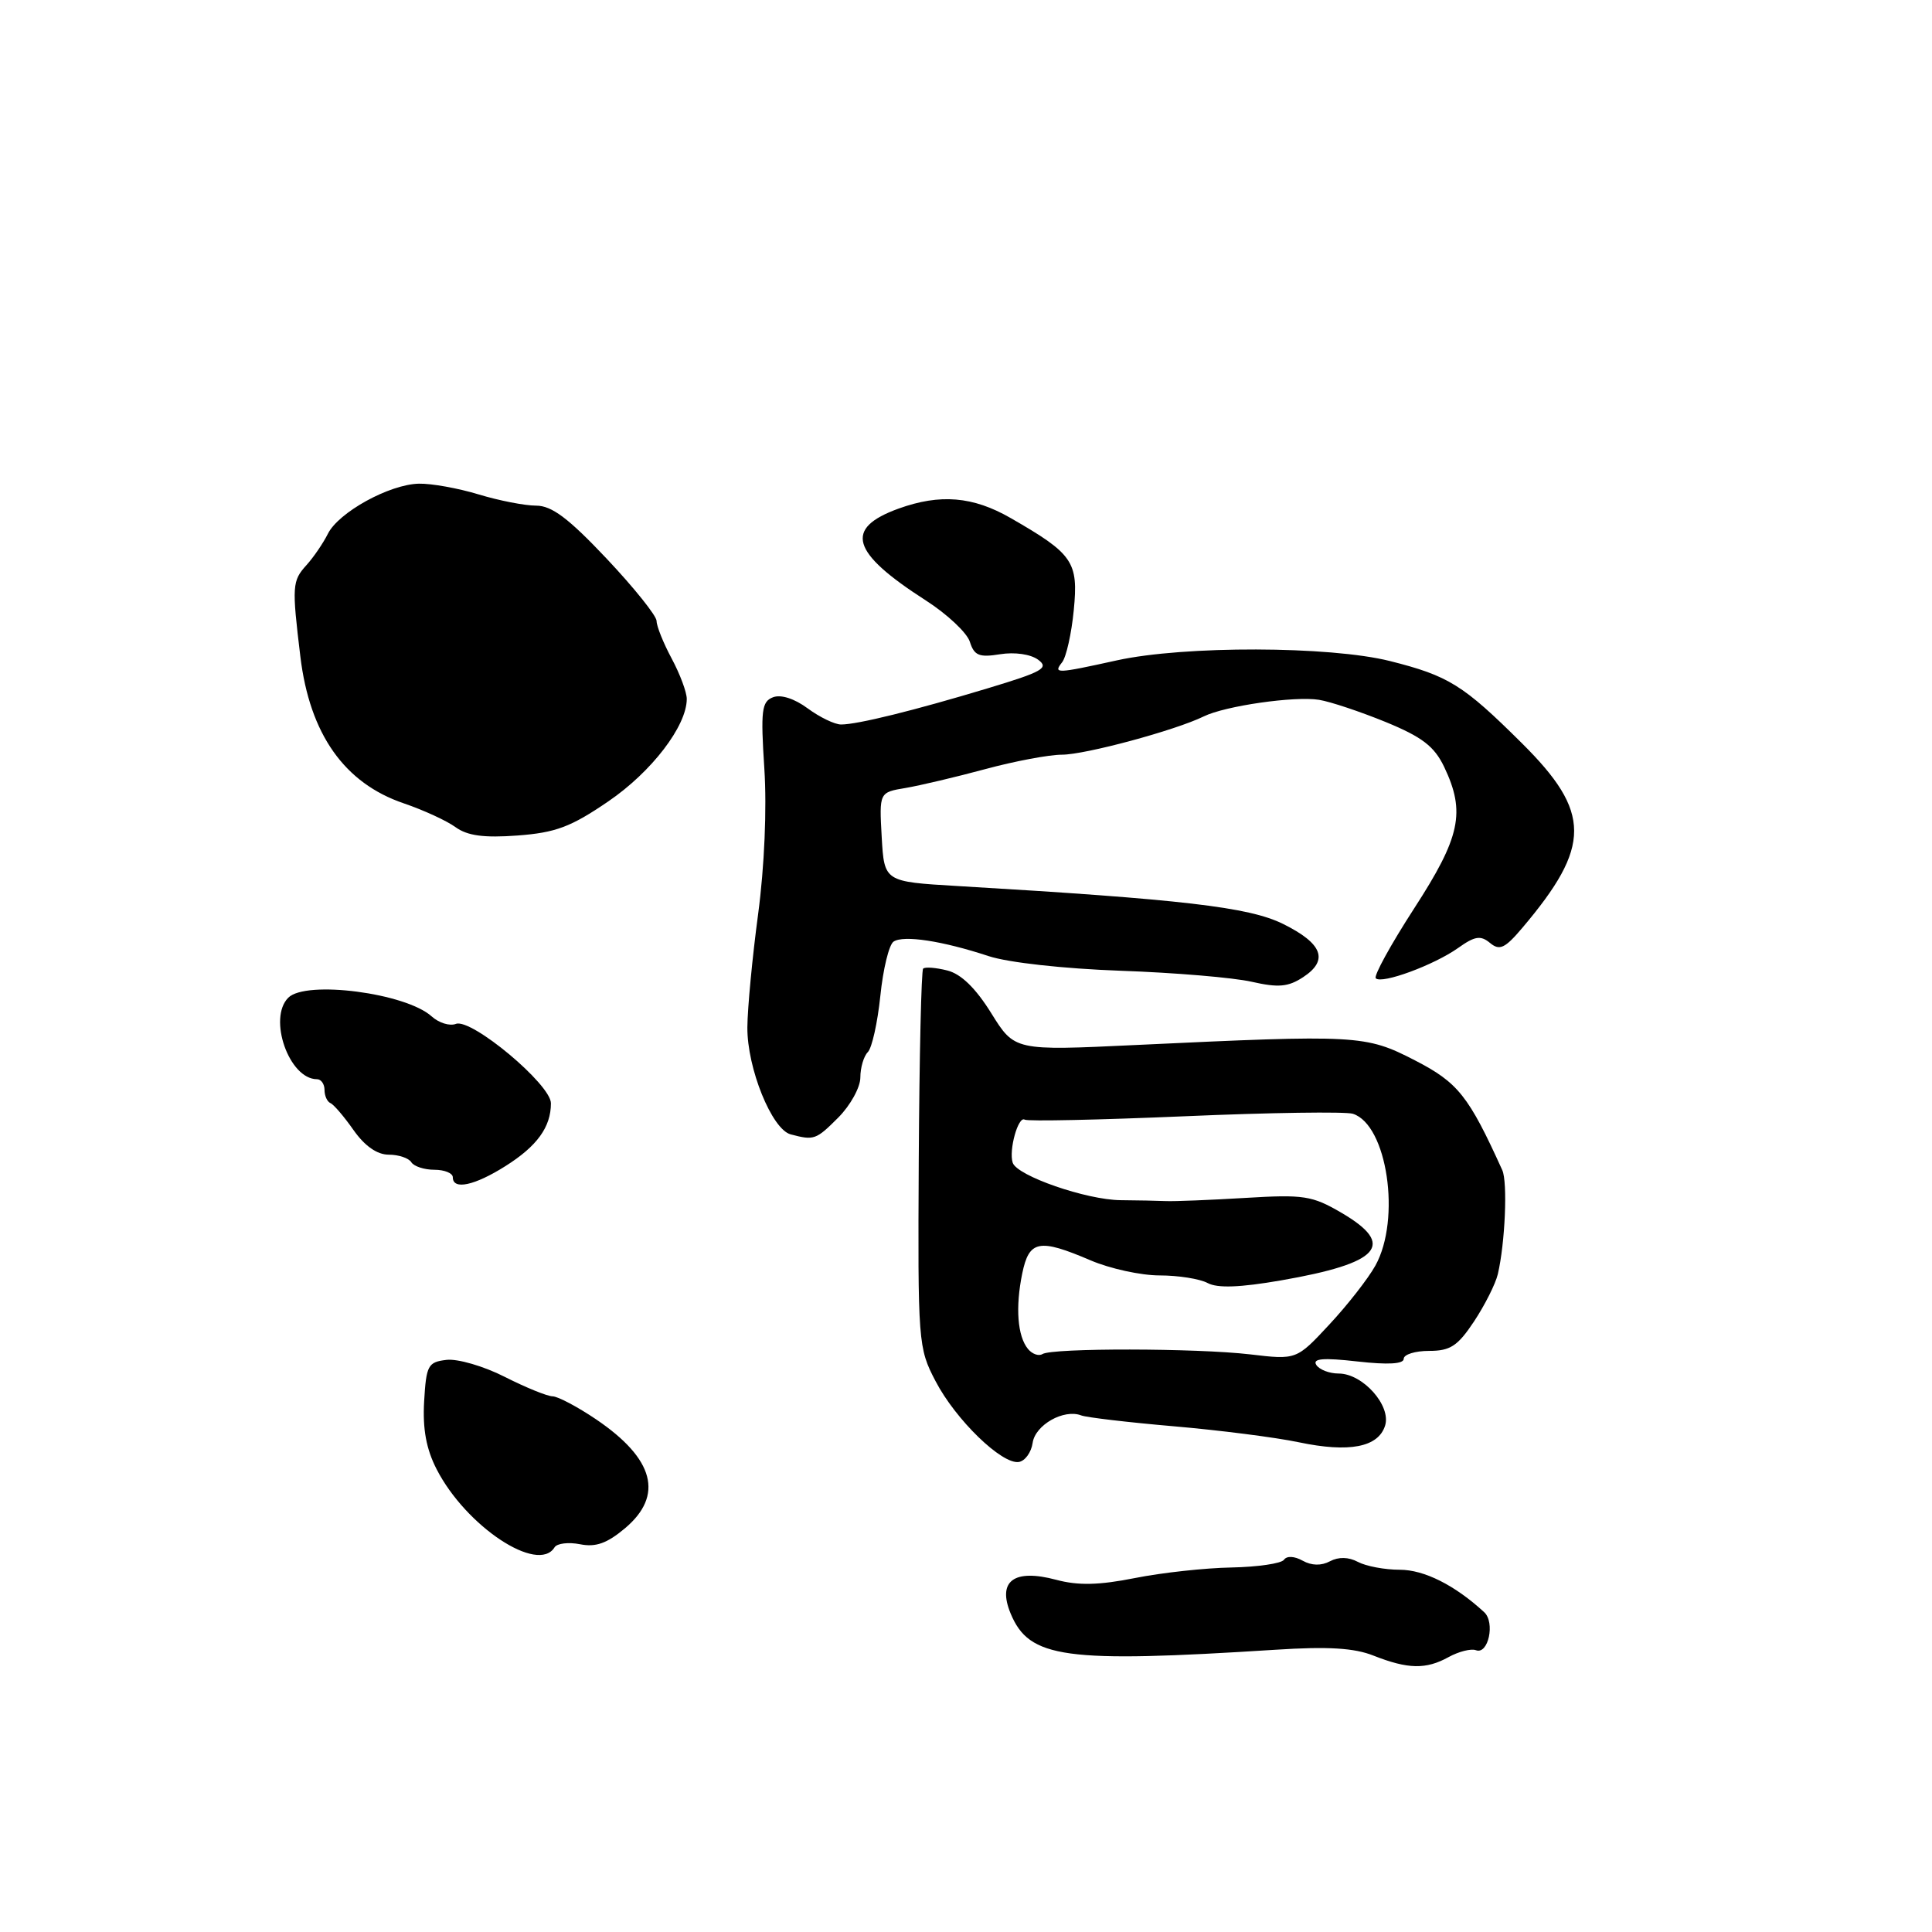 <?xml version="1.0" encoding="UTF-8" standalone="no"?>
<!DOCTYPE svg PUBLIC "-//W3C//DTD SVG 1.1//EN" "http://www.w3.org/Graphics/SVG/1.1/DTD/svg11.dtd" >
<svg xmlns="http://www.w3.org/2000/svg" xmlns:xlink="http://www.w3.org/1999/xlink" version="1.1" viewBox="0 0 256 256">
 <g >
 <path fill="currentColor"
d=" M 191.95 219.57 C 193.30 218.83 194.93 218.42 195.57 218.66 C 197.21 219.29 198.14 214.98 196.66 213.62 C 192.77 210.04 188.71 208.00 185.47 208.00 C 183.49 208.00 181.00 207.53 179.93 206.96 C 178.69 206.30 177.37 206.27 176.22 206.88 C 175.08 207.49 173.79 207.46 172.61 206.80 C 171.52 206.19 170.50 206.14 170.13 206.68 C 169.78 207.17 166.66 207.63 163.18 207.70 C 159.70 207.76 153.94 208.39 150.38 209.10 C 145.61 210.05 142.86 210.11 139.95 209.33 C 134.36 207.84 132.13 209.48 133.91 213.79 C 136.38 219.75 141.02 220.38 169.00 218.60 C 175.96 218.15 179.44 218.36 182.00 219.38 C 186.57 221.18 188.95 221.23 191.95 219.57 Z  M 73.48 205.03 C 73.81 204.50 75.33 204.32 76.86 204.62 C 78.94 205.04 80.44 204.50 82.82 202.50 C 87.98 198.15 86.70 193.30 79.00 188.08 C 76.53 186.41 73.92 185.03 73.22 185.02 C 72.51 185.01 69.66 183.85 66.88 182.44 C 64.11 181.03 60.64 180.02 59.17 180.19 C 56.71 180.48 56.48 180.90 56.20 185.69 C 55.99 189.35 56.48 192.01 57.86 194.69 C 61.75 202.26 71.29 208.58 73.48 205.03 Z  M 136.83 191.19 C 137.17 188.81 140.96 186.66 143.27 187.55 C 143.98 187.82 149.50 188.47 155.53 188.99 C 161.56 189.51 169.03 190.46 172.11 191.11 C 178.78 192.51 182.62 191.77 183.53 188.91 C 184.37 186.26 180.58 182.00 177.38 182.00 C 176.14 182.00 174.80 181.48 174.41 180.85 C 173.89 180.01 175.34 179.89 179.85 180.40 C 183.92 180.86 186.00 180.74 186.00 180.05 C 186.00 179.47 187.52 179.00 189.37 179.00 C 192.18 179.00 193.16 178.35 195.33 175.08 C 196.75 172.93 198.17 170.11 198.47 168.83 C 199.44 164.69 199.78 156.64 199.06 155.05 C 194.60 145.21 193.21 143.45 187.48 140.50 C 180.93 137.13 179.94 137.08 150.47 138.47 C 134.44 139.23 134.44 139.23 131.35 134.26 C 129.28 130.93 127.35 129.05 125.51 128.59 C 124.00 128.21 122.56 128.10 122.32 128.35 C 122.08 128.59 121.82 139.97 121.74 153.64 C 121.61 177.91 121.66 178.61 123.96 183.00 C 126.62 188.12 132.76 194.07 135.00 193.72 C 135.82 193.59 136.65 192.45 136.83 191.19 Z  M 66.98 154.51 C 71.17 151.87 73.00 149.34 73.00 146.19 C 73.00 143.69 62.46 134.89 60.41 135.67 C 59.59 135.99 58.15 135.54 57.20 134.68 C 53.78 131.58 40.54 129.86 38.20 132.20 C 35.47 134.93 38.31 143.00 42.00 143.00 C 42.55 143.00 43.00 143.64 43.00 144.42 C 43.00 145.20 43.35 145.98 43.79 146.17 C 44.22 146.35 45.60 147.96 46.85 149.75 C 48.34 151.86 49.97 153.00 51.51 153.00 C 52.81 153.00 54.16 153.45 54.50 154.00 C 54.84 154.55 56.22 155.00 57.56 155.00 C 58.90 155.00 60.00 155.45 60.00 156.00 C 60.00 157.72 62.88 157.10 66.98 154.51 Z  M 111.08 148.08 C 112.68 146.47 114.00 144.08 114.00 142.78 C 114.00 141.47 114.45 139.95 114.99 139.41 C 115.54 138.86 116.28 135.51 116.65 131.96 C 117.01 128.41 117.80 125.17 118.40 124.77 C 119.72 123.88 124.87 124.67 131.00 126.69 C 133.61 127.55 140.96 128.36 148.50 128.63 C 155.65 128.88 163.46 129.54 165.86 130.09 C 169.39 130.89 170.69 130.78 172.67 129.48 C 176.09 127.24 175.26 125.02 170.00 122.42 C 165.49 120.19 156.68 119.16 126.83 117.40 C 117.17 116.83 117.17 116.83 116.83 110.91 C 116.50 104.99 116.50 104.99 120.00 104.41 C 121.92 104.08 126.68 102.96 130.56 101.91 C 134.45 100.86 139.01 100.00 140.71 100.00 C 143.79 100.00 155.72 96.78 159.50 94.93 C 162.34 93.53 171.56 92.21 174.78 92.73 C 176.28 92.97 180.25 94.30 183.61 95.67 C 188.45 97.66 190.05 98.89 191.36 101.62 C 194.22 107.62 193.52 110.90 187.37 120.39 C 184.28 125.17 181.99 129.33 182.30 129.63 C 183.09 130.43 190.03 127.87 193.21 125.61 C 195.43 124.03 196.19 123.91 197.44 124.95 C 198.71 126.00 199.41 125.67 201.73 122.93 C 210.88 112.12 210.87 107.63 201.67 98.49 C 193.87 90.74 191.95 89.55 184.17 87.59 C 176.19 85.59 156.92 85.54 148.00 87.50 C 139.92 89.28 139.53 89.29 140.74 87.75 C 141.28 87.06 141.98 83.96 142.28 80.85 C 142.91 74.43 142.20 73.40 133.91 68.64 C 128.93 65.77 124.56 65.41 119.07 67.39 C 111.81 70.02 112.75 73.19 122.66 79.55 C 125.50 81.37 128.13 83.84 128.51 85.04 C 129.09 86.87 129.74 87.14 132.52 86.69 C 134.44 86.38 136.55 86.68 137.55 87.41 C 139.05 88.51 138.16 89.01 130.89 91.20 C 121.12 94.15 113.61 96.00 111.45 96.00 C 110.61 96.00 108.62 95.04 107.03 93.87 C 105.28 92.57 103.47 91.99 102.43 92.39 C 100.92 92.97 100.78 94.13 101.28 101.86 C 101.62 107.15 101.29 114.84 100.46 121.09 C 99.69 126.81 99.05 133.58 99.03 136.12 C 98.99 141.54 102.28 149.66 104.77 150.31 C 107.87 151.13 108.12 151.04 111.08 148.08 Z  M 80.60 106.19 C 86.35 102.27 91.00 96.19 91.00 92.61 C 91.00 91.72 90.10 89.31 89.00 87.26 C 87.90 85.21 87.00 82.97 87.00 82.28 C 87.00 81.60 84.02 77.88 80.38 74.02 C 75.33 68.67 73.11 67.00 71.04 67.00 C 69.54 67.00 66.11 66.33 63.41 65.51 C 60.71 64.69 57.15 64.05 55.50 64.09 C 51.59 64.18 44.85 67.89 43.44 70.74 C 42.82 71.98 41.55 73.84 40.61 74.88 C 38.71 76.98 38.67 77.64 39.80 87.00 C 41.04 97.27 45.63 103.78 53.51 106.45 C 56.12 107.34 59.21 108.76 60.37 109.61 C 61.94 110.74 64.11 111.04 68.57 110.71 C 73.63 110.33 75.64 109.58 80.60 106.19 Z  M 136.21 178.74 C 134.82 177.05 134.53 173.24 135.45 168.75 C 136.36 164.33 137.68 164.08 144.50 167.00 C 147.07 168.10 151.18 169.00 153.65 169.00 C 156.11 169.00 158.98 169.45 160.02 170.01 C 161.33 170.71 164.31 170.60 169.73 169.66 C 182.89 167.38 185.04 164.97 177.75 160.70 C 173.87 158.43 172.76 158.26 165.00 158.73 C 160.32 159.01 155.60 159.20 154.50 159.15 C 153.40 159.10 150.70 159.05 148.50 159.03 C 143.95 158.99 134.77 155.81 134.19 154.07 C 133.64 152.42 134.92 147.83 135.78 148.36 C 136.18 148.60 145.72 148.39 157.00 147.91 C 168.28 147.42 178.29 147.28 179.26 147.58 C 183.81 149.03 185.67 161.53 182.25 167.69 C 181.29 169.42 178.54 172.94 176.14 175.51 C 171.79 180.19 171.79 180.19 165.64 179.46 C 158.54 178.63 139.46 178.60 138.13 179.42 C 137.63 179.73 136.77 179.42 136.21 178.74 Z "/>
</g>
</svg>